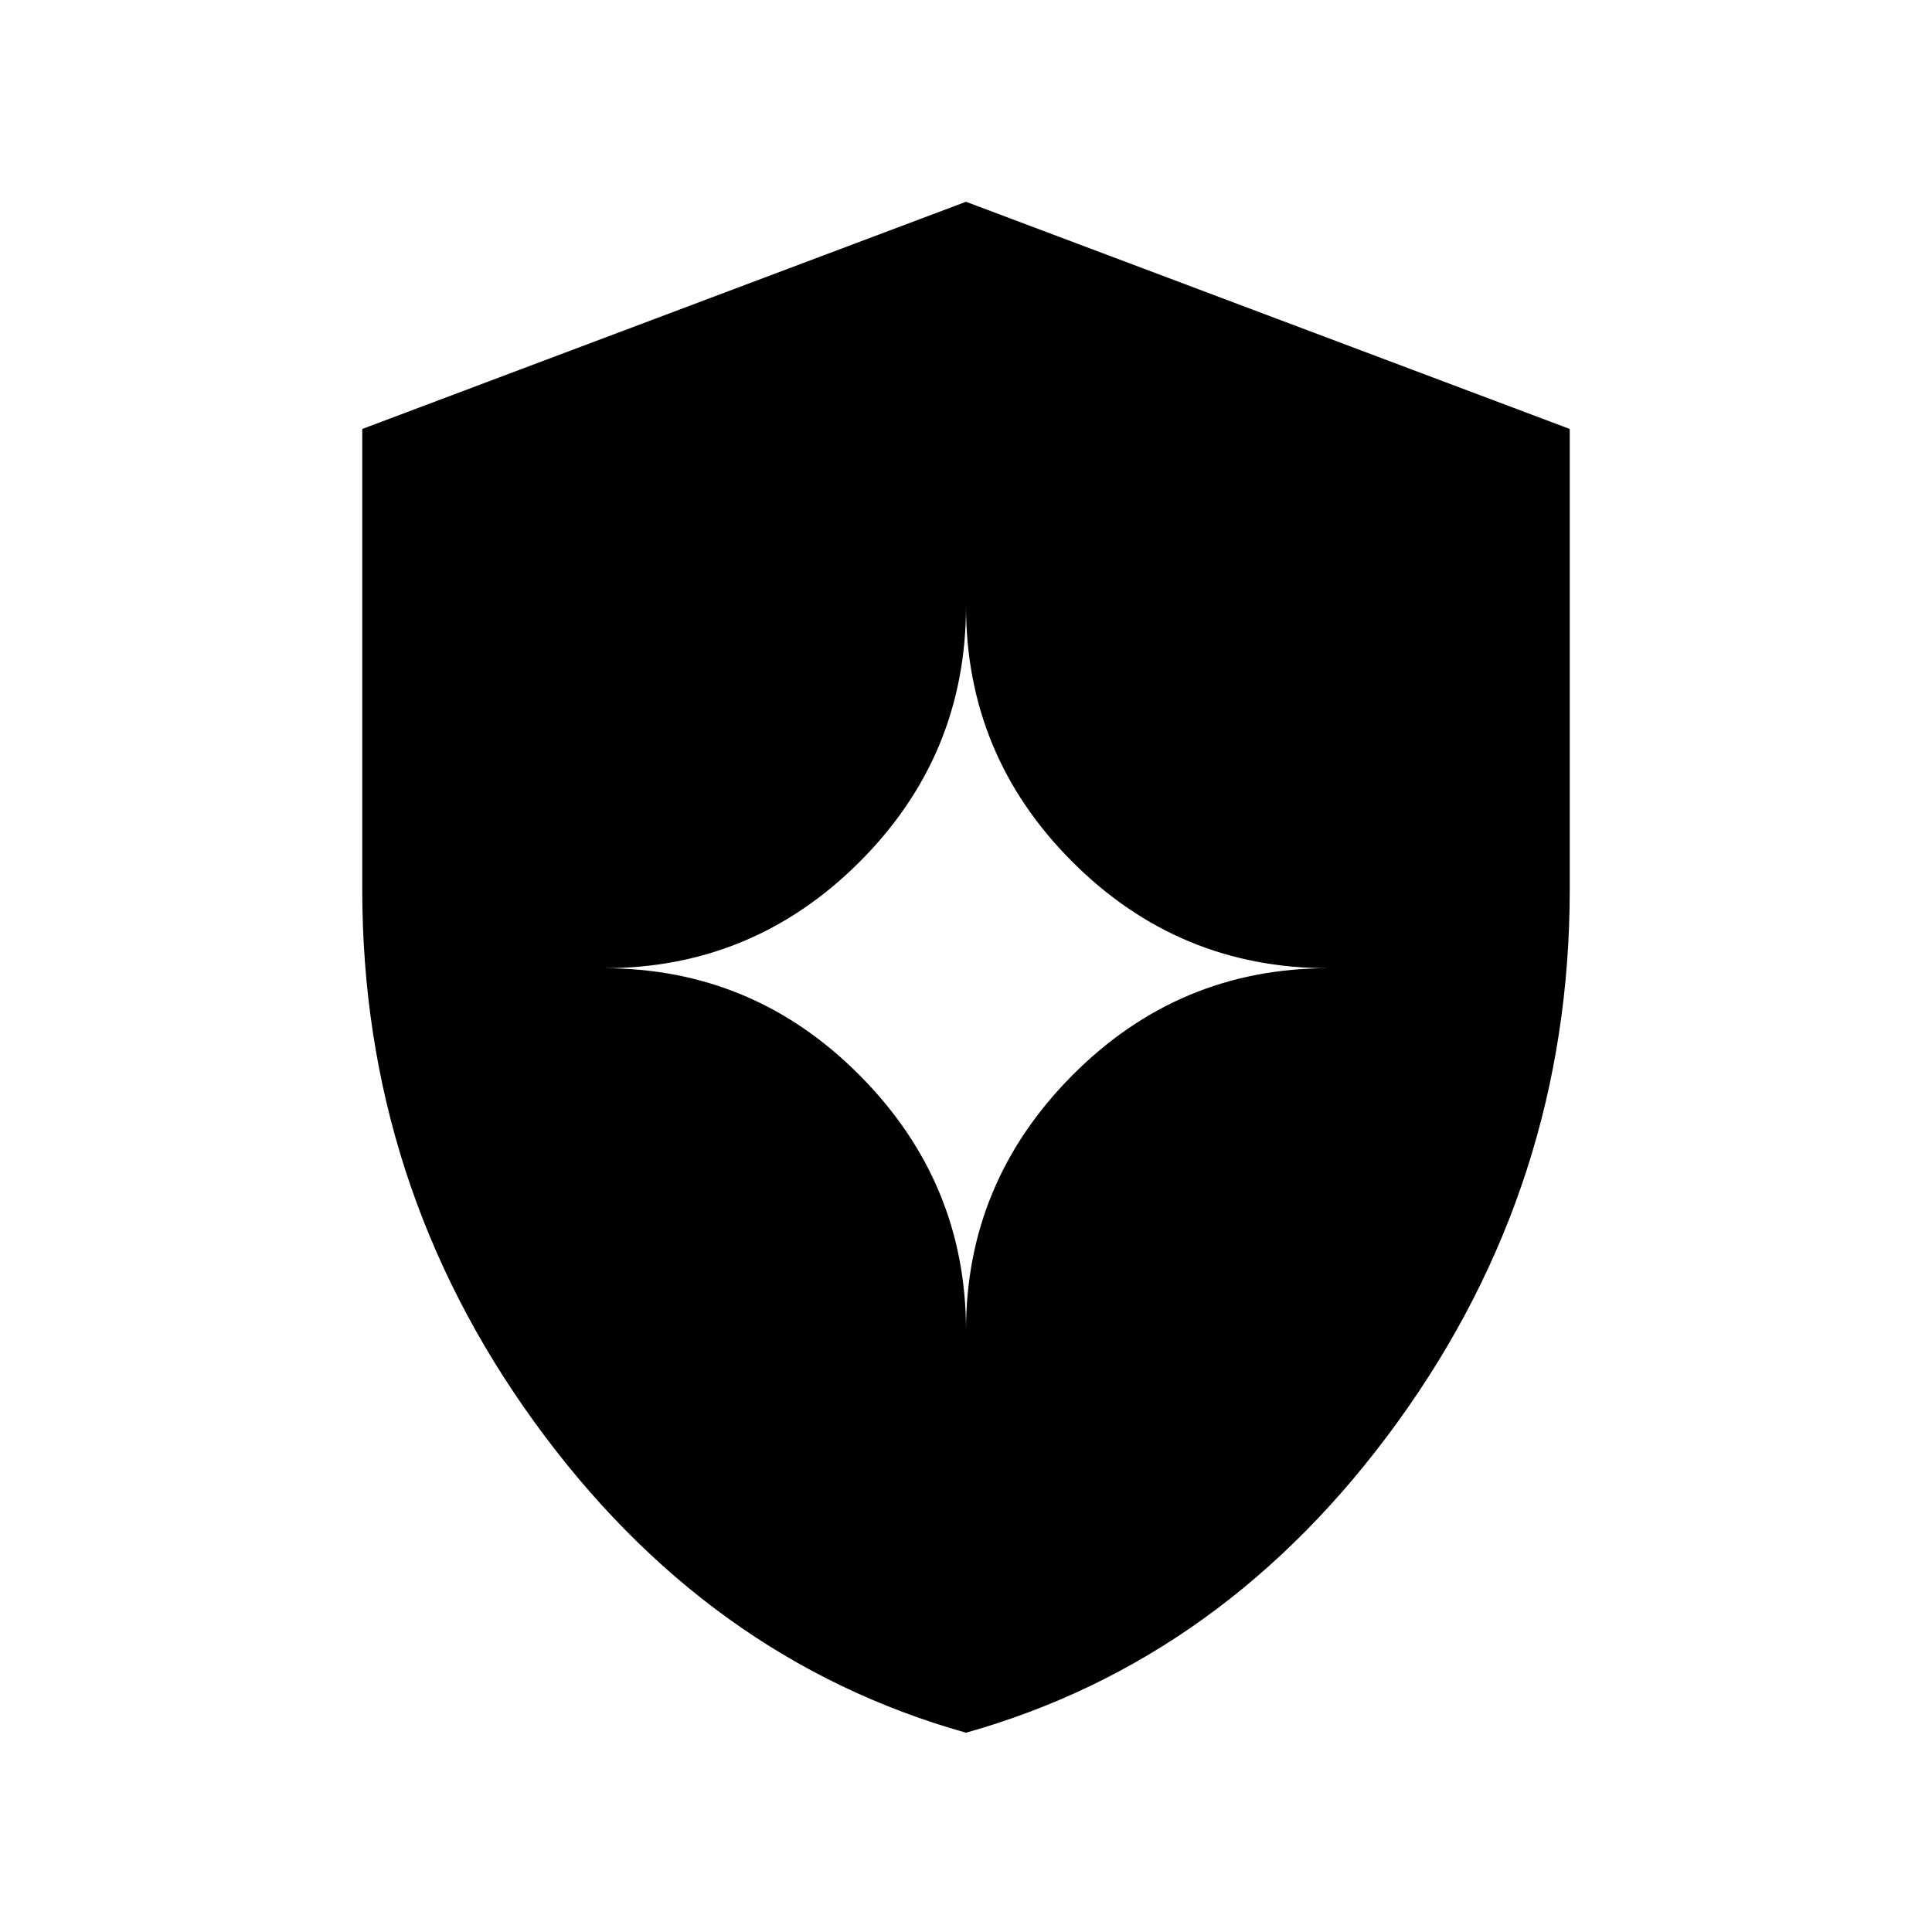 <svg xmlns="http://www.w3.org/2000/svg" height="40" viewBox="0 -960 960 960" width="40"><path d="M480-99.026q-129.026-36.282-214.513-154.436Q180-371.616 180-518.056v-228.793l300-112.895 300 112.895v228.793q0 146.44-85.487 264.594T480-99.026Zm0-199.871q0-73.616 52.859-126.808Q585.718-478.897 660-478.897q-74.282 0-127.141-52.859Q480-584.615 480-658.898q0 74.283-52.859 127.142Q374.282-478.897 300-478.897q74.282 0 127.141 53.192Q480-372.513 480-298.897Z"/></svg>
